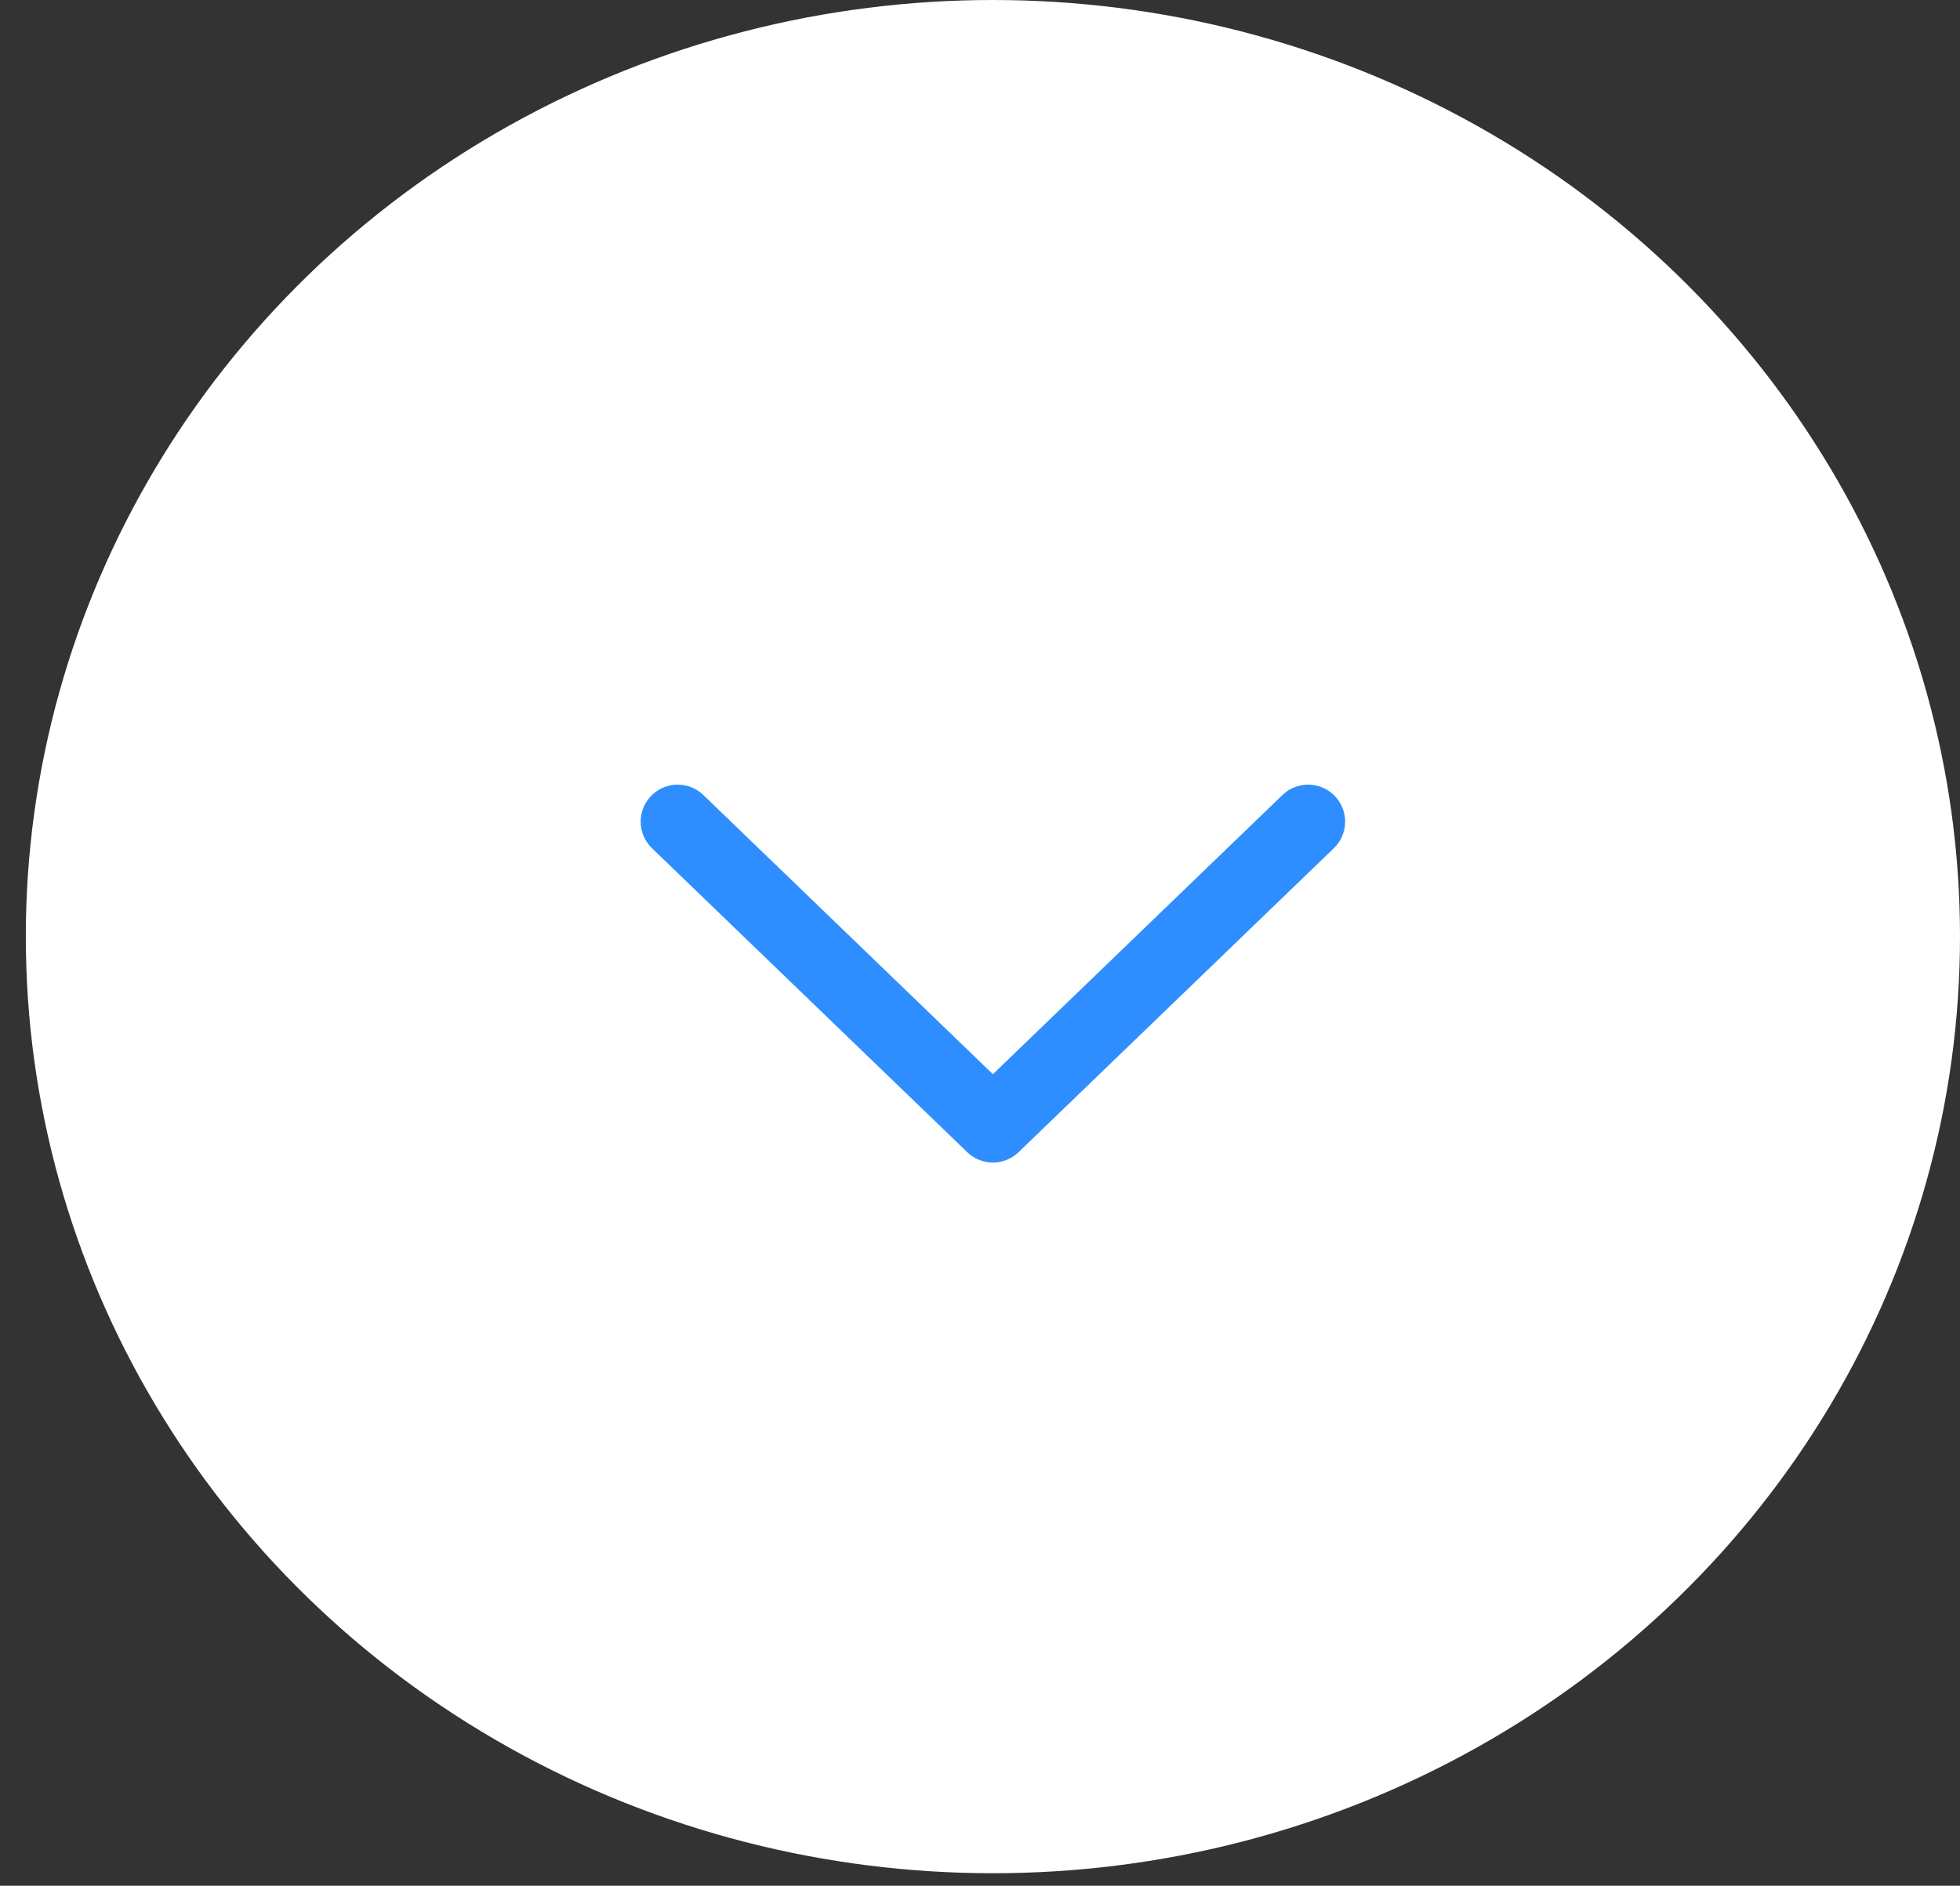 <svg width="53" height="51" viewBox="0 0 53 51" fill="none" xmlns="http://www.w3.org/2000/svg">
<rect x="0" y="0" width="53" height="51" fill="#333333" stroke="none"/>
<ellipse cx="26.849" cy="25.331" rx="26.151" ry="25.331" fill="white"/>
<path d="M18.325 22.221L26.849 30.441L35.373 22.221" stroke="#2E8EFF" stroke-width="2" stroke-linecap="round" stroke-linejoin="round"/>
</svg>
